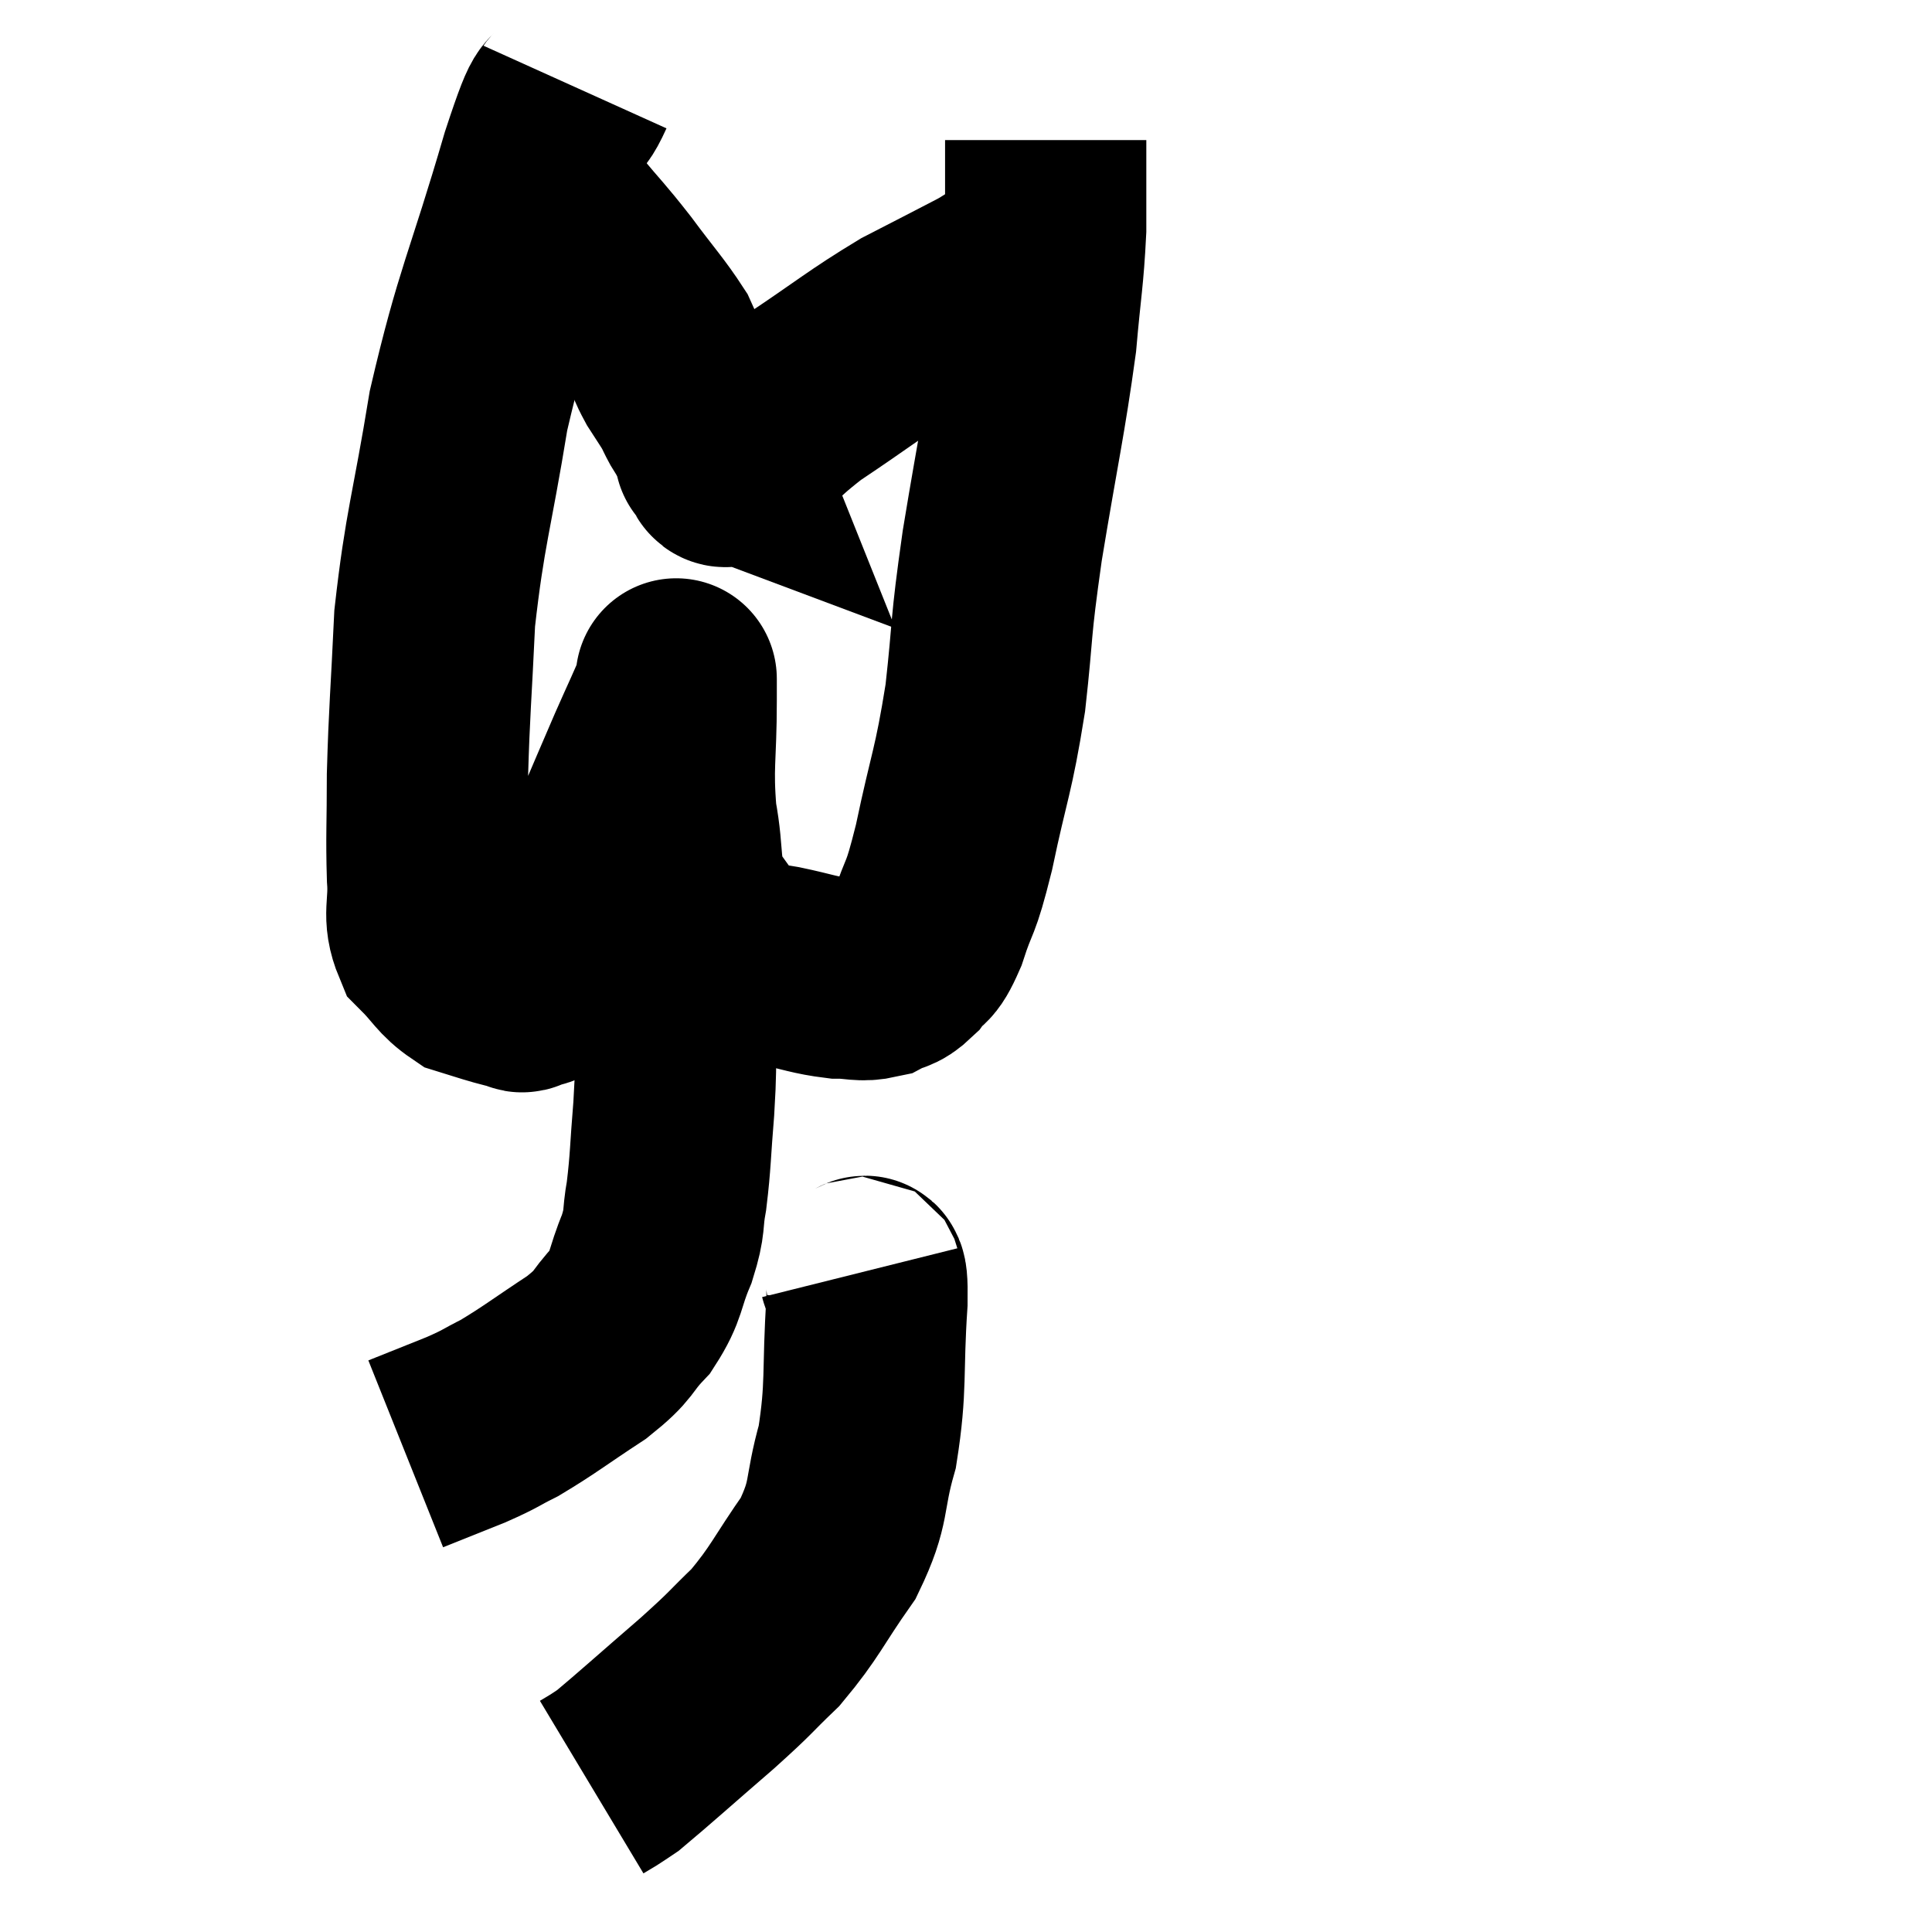 <svg width="48" height="48" viewBox="0 0 48 48" xmlns="http://www.w3.org/2000/svg"><path d="M 14.28 2.16 C 13.86 3.09, 14.1 2.01, 13.44 4.02 C 12.54 7.11, 12.3 7.365, 11.64 10.2 C 11.22 12.78, 11.055 13.095, 10.8 15.36 C 10.71 17.31, 10.665 17.655, 10.62 19.26 C 10.62 20.52, 10.59 20.76, 10.62 21.78 C 10.68 22.56, 10.485 22.725, 10.74 23.34 C 11.19 23.79, 11.22 23.955, 11.64 24.24 C 12.03 24.36, 12.105 24.39, 12.42 24.48 C 12.66 24.54, 12.735 24.57, 12.9 24.6 C 12.99 24.6, 12.9 24.69, 13.08 24.6 C 13.35 24.42, 13.26 24.705, 13.62 24.24 C 14.07 23.49, 14.13 23.595, 14.52 22.74 C 14.85 21.78, 14.79 21.825, 15.18 20.82 C 15.63 19.77, 15.69 19.62, 16.08 18.72 C 16.41 17.97, 16.56 17.67, 16.74 17.22 C 16.77 17.07, 16.785 16.995, 16.8 16.92 C 16.8 16.92, 16.8 16.8, 16.8 16.92 C 16.8 17.16, 16.8 16.56, 16.8 17.4 C 16.8 18.84, 16.695 19.005, 16.8 20.28 C 17.01 21.39, 16.83 21.6, 17.22 22.5 C 17.79 23.19, 17.82 23.505, 18.36 23.88 C 18.87 23.94, 18.765 23.895, 19.38 24 C 20.1 24.15, 20.22 24.225, 20.82 24.3 C 21.3 24.3, 21.375 24.39, 21.78 24.3 C 22.11 24.12, 22.125 24.24, 22.44 23.94 C 22.74 23.52, 22.725 23.82, 23.04 23.1 C 23.37 22.08, 23.34 22.5, 23.7 21.06 C 24.09 19.2, 24.18 19.215, 24.48 17.34 C 24.69 15.45, 24.585 15.78, 24.9 13.56 C 25.32 11.01, 25.47 10.425, 25.74 8.46 C 25.86 7.08, 25.92 6.9, 25.98 5.7 C 25.98 4.68, 25.98 4.215, 25.98 3.66 C 25.98 3.57, 25.98 3.525, 25.98 3.48 L 25.98 3.48" fill="none" stroke="black" stroke-width="5"></path><path d="M 13.08 4.86 C 13.53 5.16, 13.455 4.95, 13.98 5.46 C 14.58 6.18, 14.58 6.135, 15.18 6.9 C 15.78 7.71, 15.99 7.92, 16.38 8.52 C 16.56 8.91, 16.545 8.94, 16.74 9.3 C 16.95 9.63, 17.01 9.705, 17.16 9.96 C 17.25 10.14, 17.25 10.155, 17.34 10.32 C 17.43 10.47, 17.43 10.455, 17.52 10.62 C 17.61 10.8, 17.625 10.815, 17.7 10.98 C 17.76 11.13, 17.79 11.205, 17.82 11.28 C 17.82 11.28, 17.7 11.235, 17.82 11.28 C 18.06 11.37, 17.775 11.805, 18.3 11.46 C 19.11 10.68, 18.84 10.74, 19.92 9.9 C 21.27 9, 21.48 8.79, 22.62 8.1 C 23.55 7.62, 23.85 7.47, 24.48 7.14 C 24.81 6.96, 24.855 6.885, 25.14 6.78 C 25.38 6.75, 25.455 6.735, 25.62 6.72 C 25.71 6.72, 25.755 6.72, 25.8 6.72 L 25.8 6.72" fill="none" stroke="black" stroke-width="5"></path><path d="M 15.9 20.1 C 16.11 20.07, 16.14 19.845, 16.32 20.04 C 16.47 20.46, 16.5 20.325, 16.62 20.88 C 16.71 21.57, 16.755 21.585, 16.8 22.26 C 16.8 22.92, 16.8 22.71, 16.8 23.58 C 16.8 24.66, 16.815 24.75, 16.8 25.74 C 16.77 26.64, 16.8 26.55, 16.74 27.54 C 16.65 28.62, 16.665 28.83, 16.56 29.7 C 16.44 30.36, 16.545 30.3, 16.32 31.02 C 15.99 31.8, 16.095 31.905, 15.66 32.58 C 15.12 33.15, 15.33 33.12, 14.58 33.72 C 13.62 34.35, 13.41 34.53, 12.66 34.98 C 12.12 35.25, 12.225 35.235, 11.58 35.52 C 10.83 35.82, 10.455 35.97, 10.08 36.12 L 10.08 36.12" fill="none" stroke="black" stroke-width="5"></path><path d="M 21.36 31.62 C 21.45 31.98, 21.555 31.26, 21.54 32.34 C 21.42 34.14, 21.54 34.41, 21.3 35.94 C 20.94 37.2, 21.15 37.275, 20.58 38.46 C 19.8 39.57, 19.77 39.78, 19.02 40.68 C 18.3 41.37, 18.495 41.235, 17.58 42.06 C 16.47 43.02, 16.005 43.44, 15.36 43.98 C 15.18 44.1, 15.165 44.115, 15 44.22 L 14.7 44.4" fill="none" stroke="black" stroke-width="5"></path></svg>